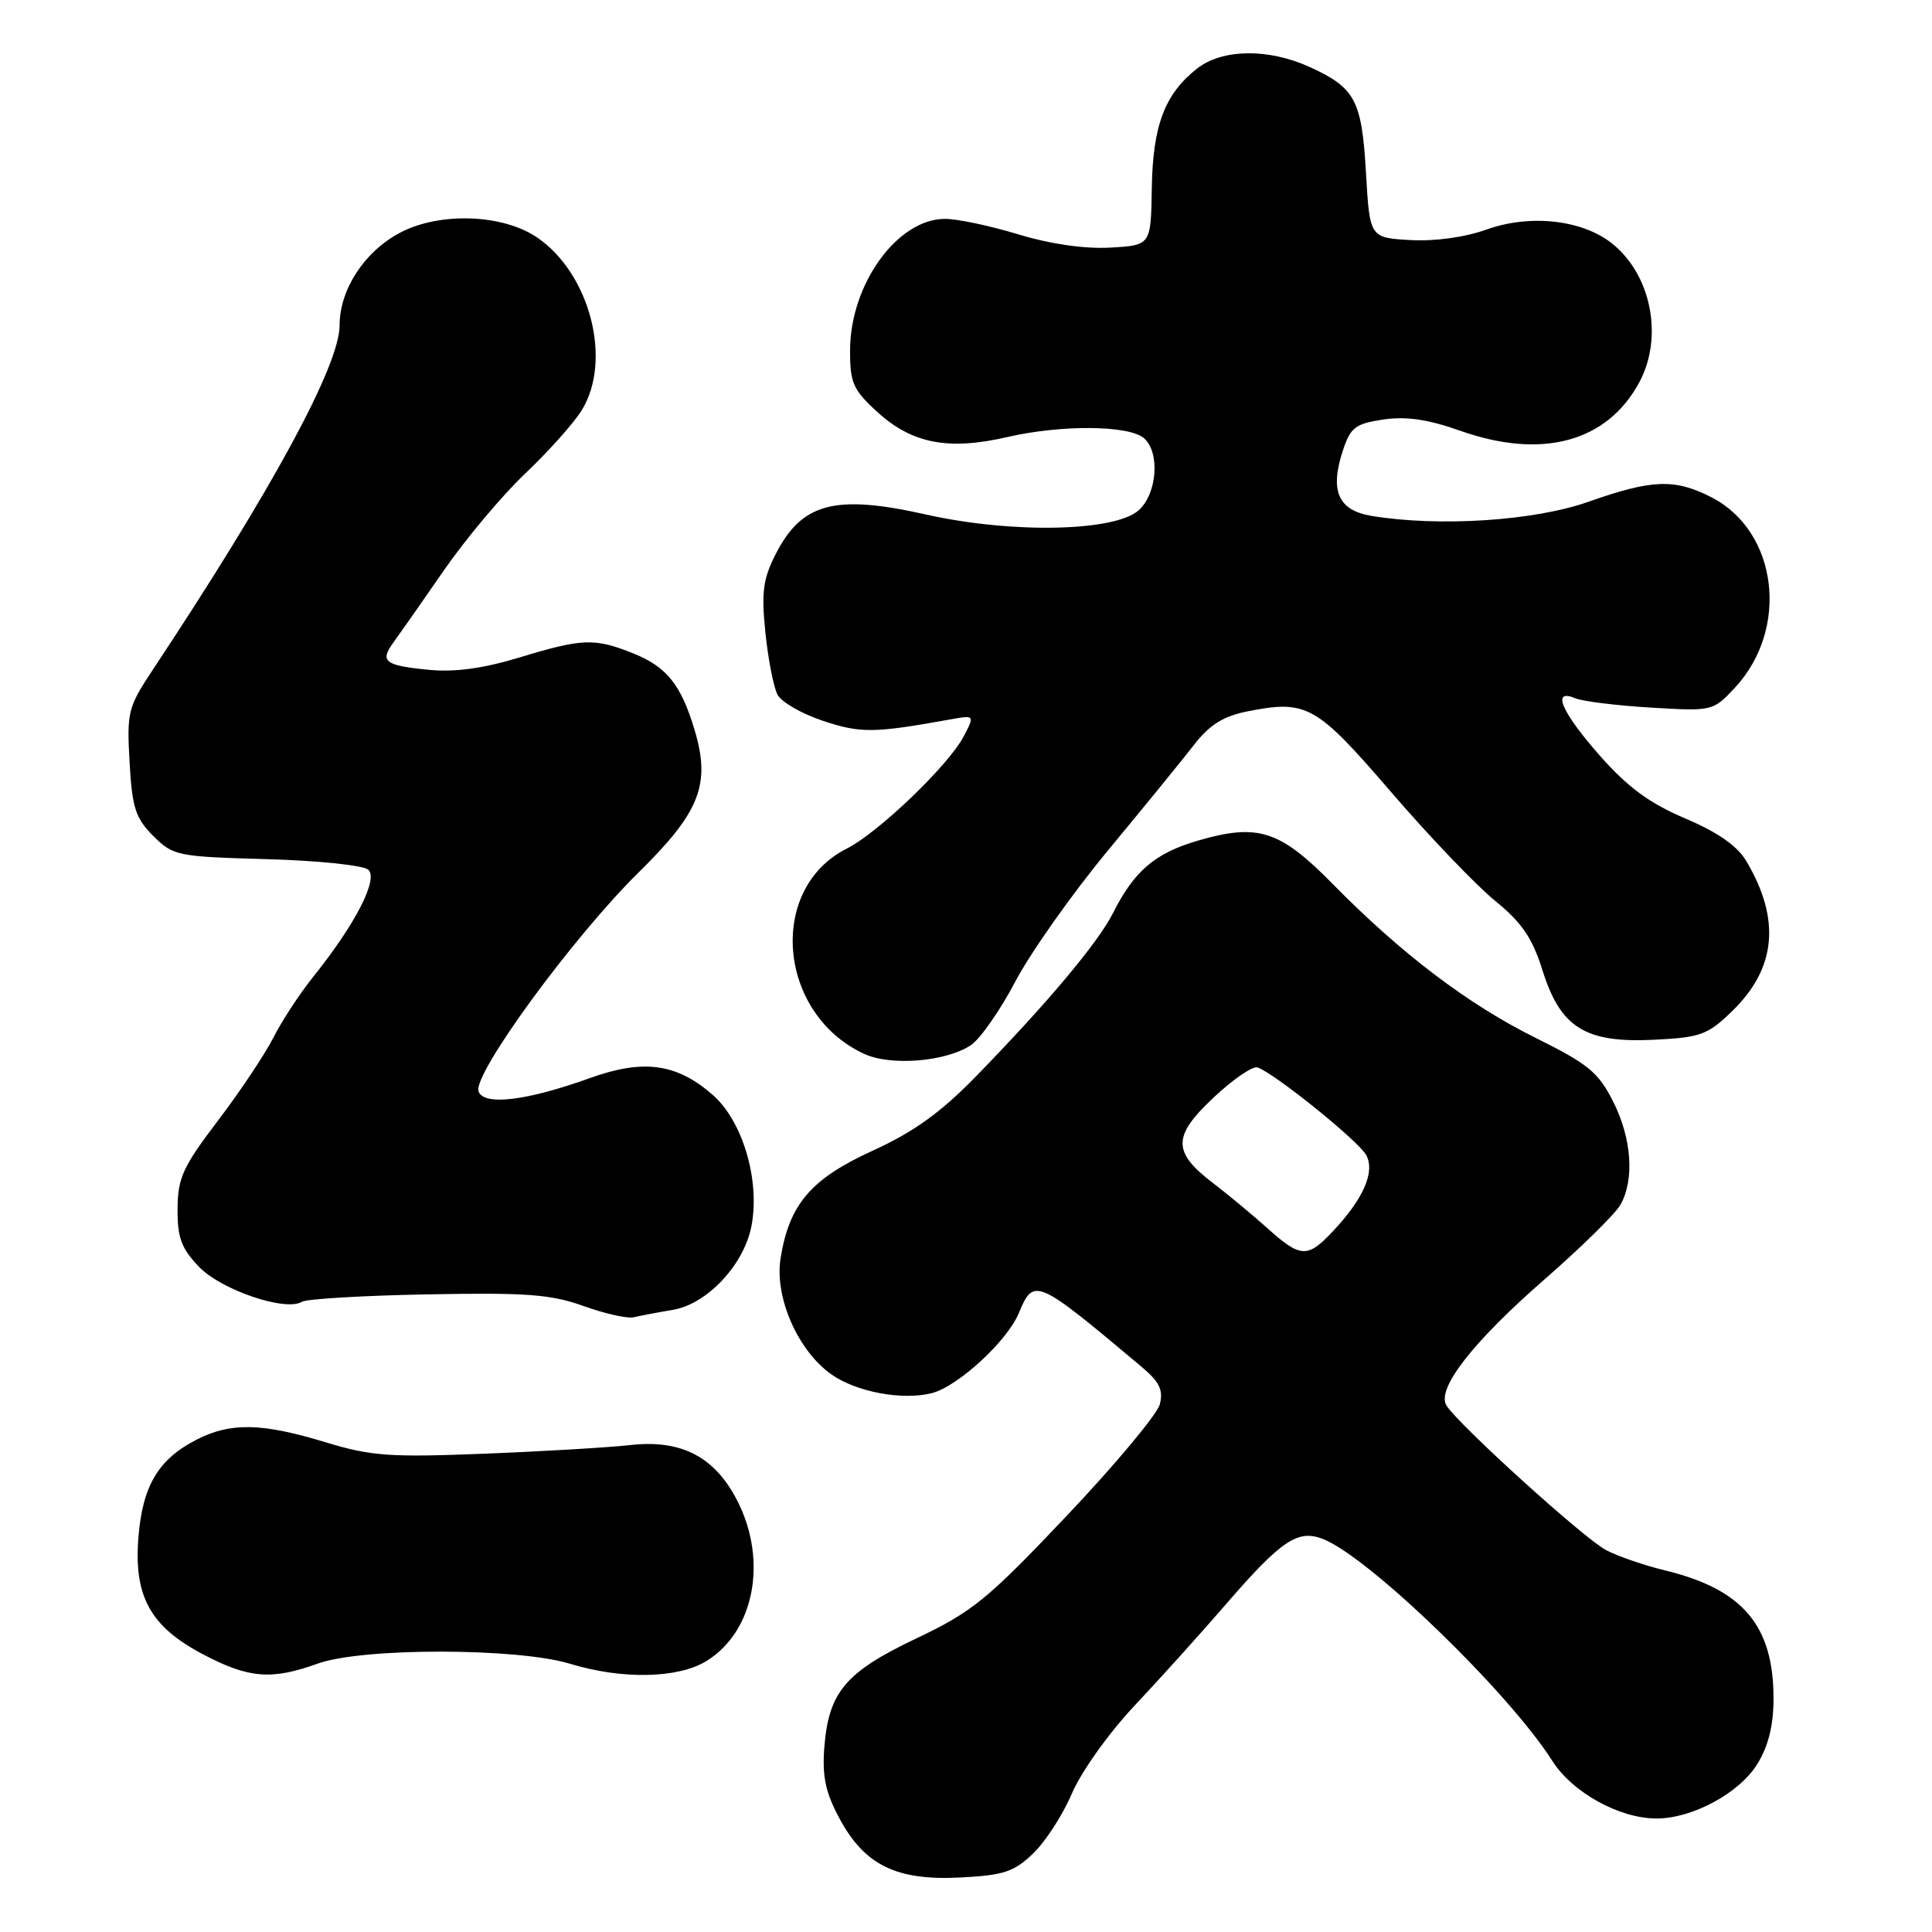 <?xml version="1.0" encoding="UTF-8" standalone="no"?>
<!DOCTYPE svg PUBLIC "-//W3C//DTD SVG 1.1//EN" "http://www.w3.org/Graphics/SVG/1.1/DTD/svg11.dtd" >
<svg xmlns="http://www.w3.org/2000/svg" xmlns:xlink="http://www.w3.org/1999/xlink" version="1.1" viewBox="0 0 256 256">
 <g >
 <path fill="currentColor"
d=" M 136.89 245.60 C 138.52 244.04 140.84 240.46 142.04 237.63 C 143.27 234.76 146.92 229.63 150.36 225.98 C 153.74 222.39 159.13 216.40 162.35 212.68 C 169.75 204.12 171.93 202.64 175.24 203.90 C 181.26 206.19 199.88 224.18 205.69 233.33 C 208.36 237.52 214.57 240.96 219.50 240.96 C 224.25 240.96 230.47 237.60 232.85 233.75 C 234.33 231.34 235.00 228.64 235.00 225.03 C 235.00 215.38 230.92 210.58 220.60 208.08 C 217.90 207.43 214.42 206.23 212.85 205.42 C 209.97 203.94 193.22 188.75 191.66 186.23 C 190.31 184.03 195.14 177.82 204.73 169.46 C 209.55 165.25 214.05 160.83 214.71 159.65 C 216.60 156.31 216.22 150.85 213.75 145.96 C 211.79 142.08 210.45 140.98 203.43 137.50 C 194.52 133.08 185.61 126.32 176.54 117.08 C 169.59 110.01 166.68 109.08 158.79 111.37 C 153.05 113.04 150.30 115.38 147.47 121.00 C 145.51 124.90 138.71 133.00 129.24 142.71 C 124.61 147.45 121.05 150.00 115.62 152.48 C 107.46 156.20 104.57 159.57 103.43 166.74 C 102.61 171.86 105.69 178.93 110.13 182.09 C 113.43 184.44 119.52 185.59 123.46 184.60 C 126.91 183.73 133.46 177.71 135.00 173.99 C 136.98 169.23 137.29 169.37 151.23 181.08 C 153.64 183.10 154.17 184.18 153.68 186.08 C 153.33 187.41 147.79 194.05 141.36 200.84 C 130.83 211.95 128.86 213.56 121.46 217.08 C 112.04 221.55 109.81 224.19 109.23 231.50 C 108.93 235.36 109.38 237.50 111.20 240.89 C 114.54 247.14 118.75 249.21 127.22 248.78 C 132.98 248.49 134.35 248.04 136.89 245.60 Z  M 42.12 220.43 C 48.01 218.31 68.52 218.33 75.50 220.45 C 82.42 222.56 89.79 222.42 93.58 220.11 C 99.91 216.25 101.75 206.90 97.75 198.96 C 94.77 193.05 90.31 190.71 83.50 191.48 C 80.75 191.79 72.08 192.31 64.24 192.62 C 51.61 193.12 49.19 192.95 43.08 191.09 C 34.69 188.54 30.56 188.46 26.07 190.75 C 21.01 193.33 18.91 196.83 18.35 203.60 C 17.69 211.53 19.91 215.55 26.98 219.25 C 33.00 222.40 35.98 222.64 42.12 220.43 Z  M 89.17 173.56 C 93.72 172.79 98.62 167.55 99.58 162.41 C 100.72 156.37 98.41 148.56 94.46 145.10 C 89.69 140.91 85.28 140.30 78.23 142.83 C 69.78 145.87 64.15 146.55 63.41 144.63 C 62.56 142.42 75.94 124.13 84.67 115.55 C 92.75 107.61 94.19 103.92 92.04 96.73 C 90.24 90.72 88.34 88.36 83.92 86.58 C 78.77 84.52 77.19 84.58 68.83 87.12 C 64.10 88.56 60.26 89.09 56.90 88.76 C 51.00 88.20 50.28 87.66 52.11 85.16 C 52.87 84.12 55.89 79.82 58.80 75.60 C 61.72 71.39 66.58 65.59 69.62 62.72 C 72.65 59.85 76.00 56.10 77.07 54.38 C 81.17 47.77 78.19 36.24 71.16 31.46 C 66.58 28.35 58.22 28.07 52.98 30.85 C 48.27 33.35 45.00 38.38 45.00 43.10 C 45.00 48.41 36.07 64.88 20.25 88.74 C 16.96 93.70 16.79 94.35 17.17 101.00 C 17.51 107.03 17.95 108.41 20.30 110.76 C 22.94 113.40 23.48 113.51 35.27 113.84 C 42.00 114.02 48.07 114.65 48.77 115.22 C 50.21 116.42 47.11 122.45 41.45 129.50 C 39.69 131.70 37.33 135.30 36.22 137.50 C 35.10 139.70 31.80 144.65 28.87 148.50 C 24.22 154.62 23.55 156.09 23.53 160.18 C 23.50 164.00 24.03 165.42 26.37 167.86 C 29.31 170.93 37.85 173.83 40.02 172.49 C 40.63 172.11 48.12 171.67 56.65 171.51 C 69.74 171.26 72.98 171.50 77.34 173.06 C 80.18 174.08 83.17 174.75 84.00 174.54 C 84.83 174.34 87.15 173.90 89.17 173.56 Z  M 128.62 138.51 C 129.86 137.70 132.52 133.89 134.54 130.05 C 136.56 126.21 142.10 118.37 146.86 112.63 C 151.61 106.89 156.74 100.61 158.24 98.66 C 160.27 96.05 162.11 94.90 165.24 94.27 C 173.16 92.70 174.37 93.38 184.31 104.93 C 189.36 110.80 195.56 117.28 198.07 119.33 C 201.65 122.24 203.03 124.25 204.39 128.58 C 206.79 136.20 210.07 138.23 219.23 137.77 C 225.32 137.47 226.29 137.12 229.50 134.00 C 235.36 128.32 235.98 121.85 231.41 114.12 C 230.22 112.10 227.65 110.30 223.31 108.45 C 218.55 106.43 215.70 104.33 211.99 100.13 C 206.88 94.33 205.53 91.17 208.75 92.53 C 209.71 92.93 214.20 93.49 218.73 93.76 C 226.91 94.25 226.98 94.23 229.86 91.15 C 237.15 83.35 235.58 70.42 226.79 65.90 C 221.91 63.40 218.92 63.51 210.50 66.48 C 203.32 69.02 190.72 69.84 181.74 68.36 C 177.30 67.62 176.17 65.04 177.95 59.66 C 178.95 56.63 179.60 56.14 183.29 55.59 C 186.31 55.14 189.20 55.56 193.50 57.08 C 204.33 60.91 212.95 58.57 217.21 50.67 C 220.45 44.66 218.80 36.35 213.55 32.22 C 209.59 29.10 202.69 28.36 196.96 30.42 C 194.09 31.45 190.14 31.99 186.87 31.81 C 181.50 31.50 181.50 31.50 181.00 22.90 C 180.44 13.24 179.58 11.63 173.50 8.86 C 168.03 6.38 161.95 6.47 158.61 9.09 C 154.33 12.46 152.75 16.63 152.62 24.95 C 152.50 32.50 152.50 32.50 147.12 32.81 C 143.73 33.00 139.22 32.35 134.96 31.06 C 131.24 29.93 126.86 29.00 125.23 29.00 C 118.92 29.00 112.67 37.63 112.64 46.38 C 112.62 50.72 113.02 51.63 116.23 54.57 C 120.83 58.78 125.66 59.72 133.48 57.91 C 140.59 56.27 149.48 56.33 151.54 58.03 C 153.73 59.85 153.36 65.36 150.90 67.60 C 147.74 70.45 134.10 70.73 122.72 68.18 C 110.66 65.47 106.25 66.62 102.79 73.41 C 101.10 76.72 100.87 78.46 101.42 83.84 C 101.79 87.39 102.51 91.09 103.03 92.06 C 103.55 93.04 106.28 94.60 109.09 95.53 C 114.03 97.17 115.81 97.15 125.84 95.34 C 129.18 94.74 129.18 94.74 127.67 97.62 C 125.66 101.43 116.35 110.36 112.21 112.44 C 101.64 117.75 103.04 134.34 114.50 139.64 C 118.03 141.28 125.29 140.69 128.62 138.51 Z  M 167.91 162.72 C 165.93 160.95 162.73 158.29 160.79 156.81 C 155.33 152.65 155.33 150.57 160.82 145.42 C 163.39 143.00 166.01 141.21 166.64 141.44 C 169.00 142.30 180.05 151.22 181.04 153.07 C 182.23 155.30 180.64 158.91 176.52 163.25 C 173.23 166.73 172.31 166.68 167.91 162.72 Z "/>
</g>
</svg>